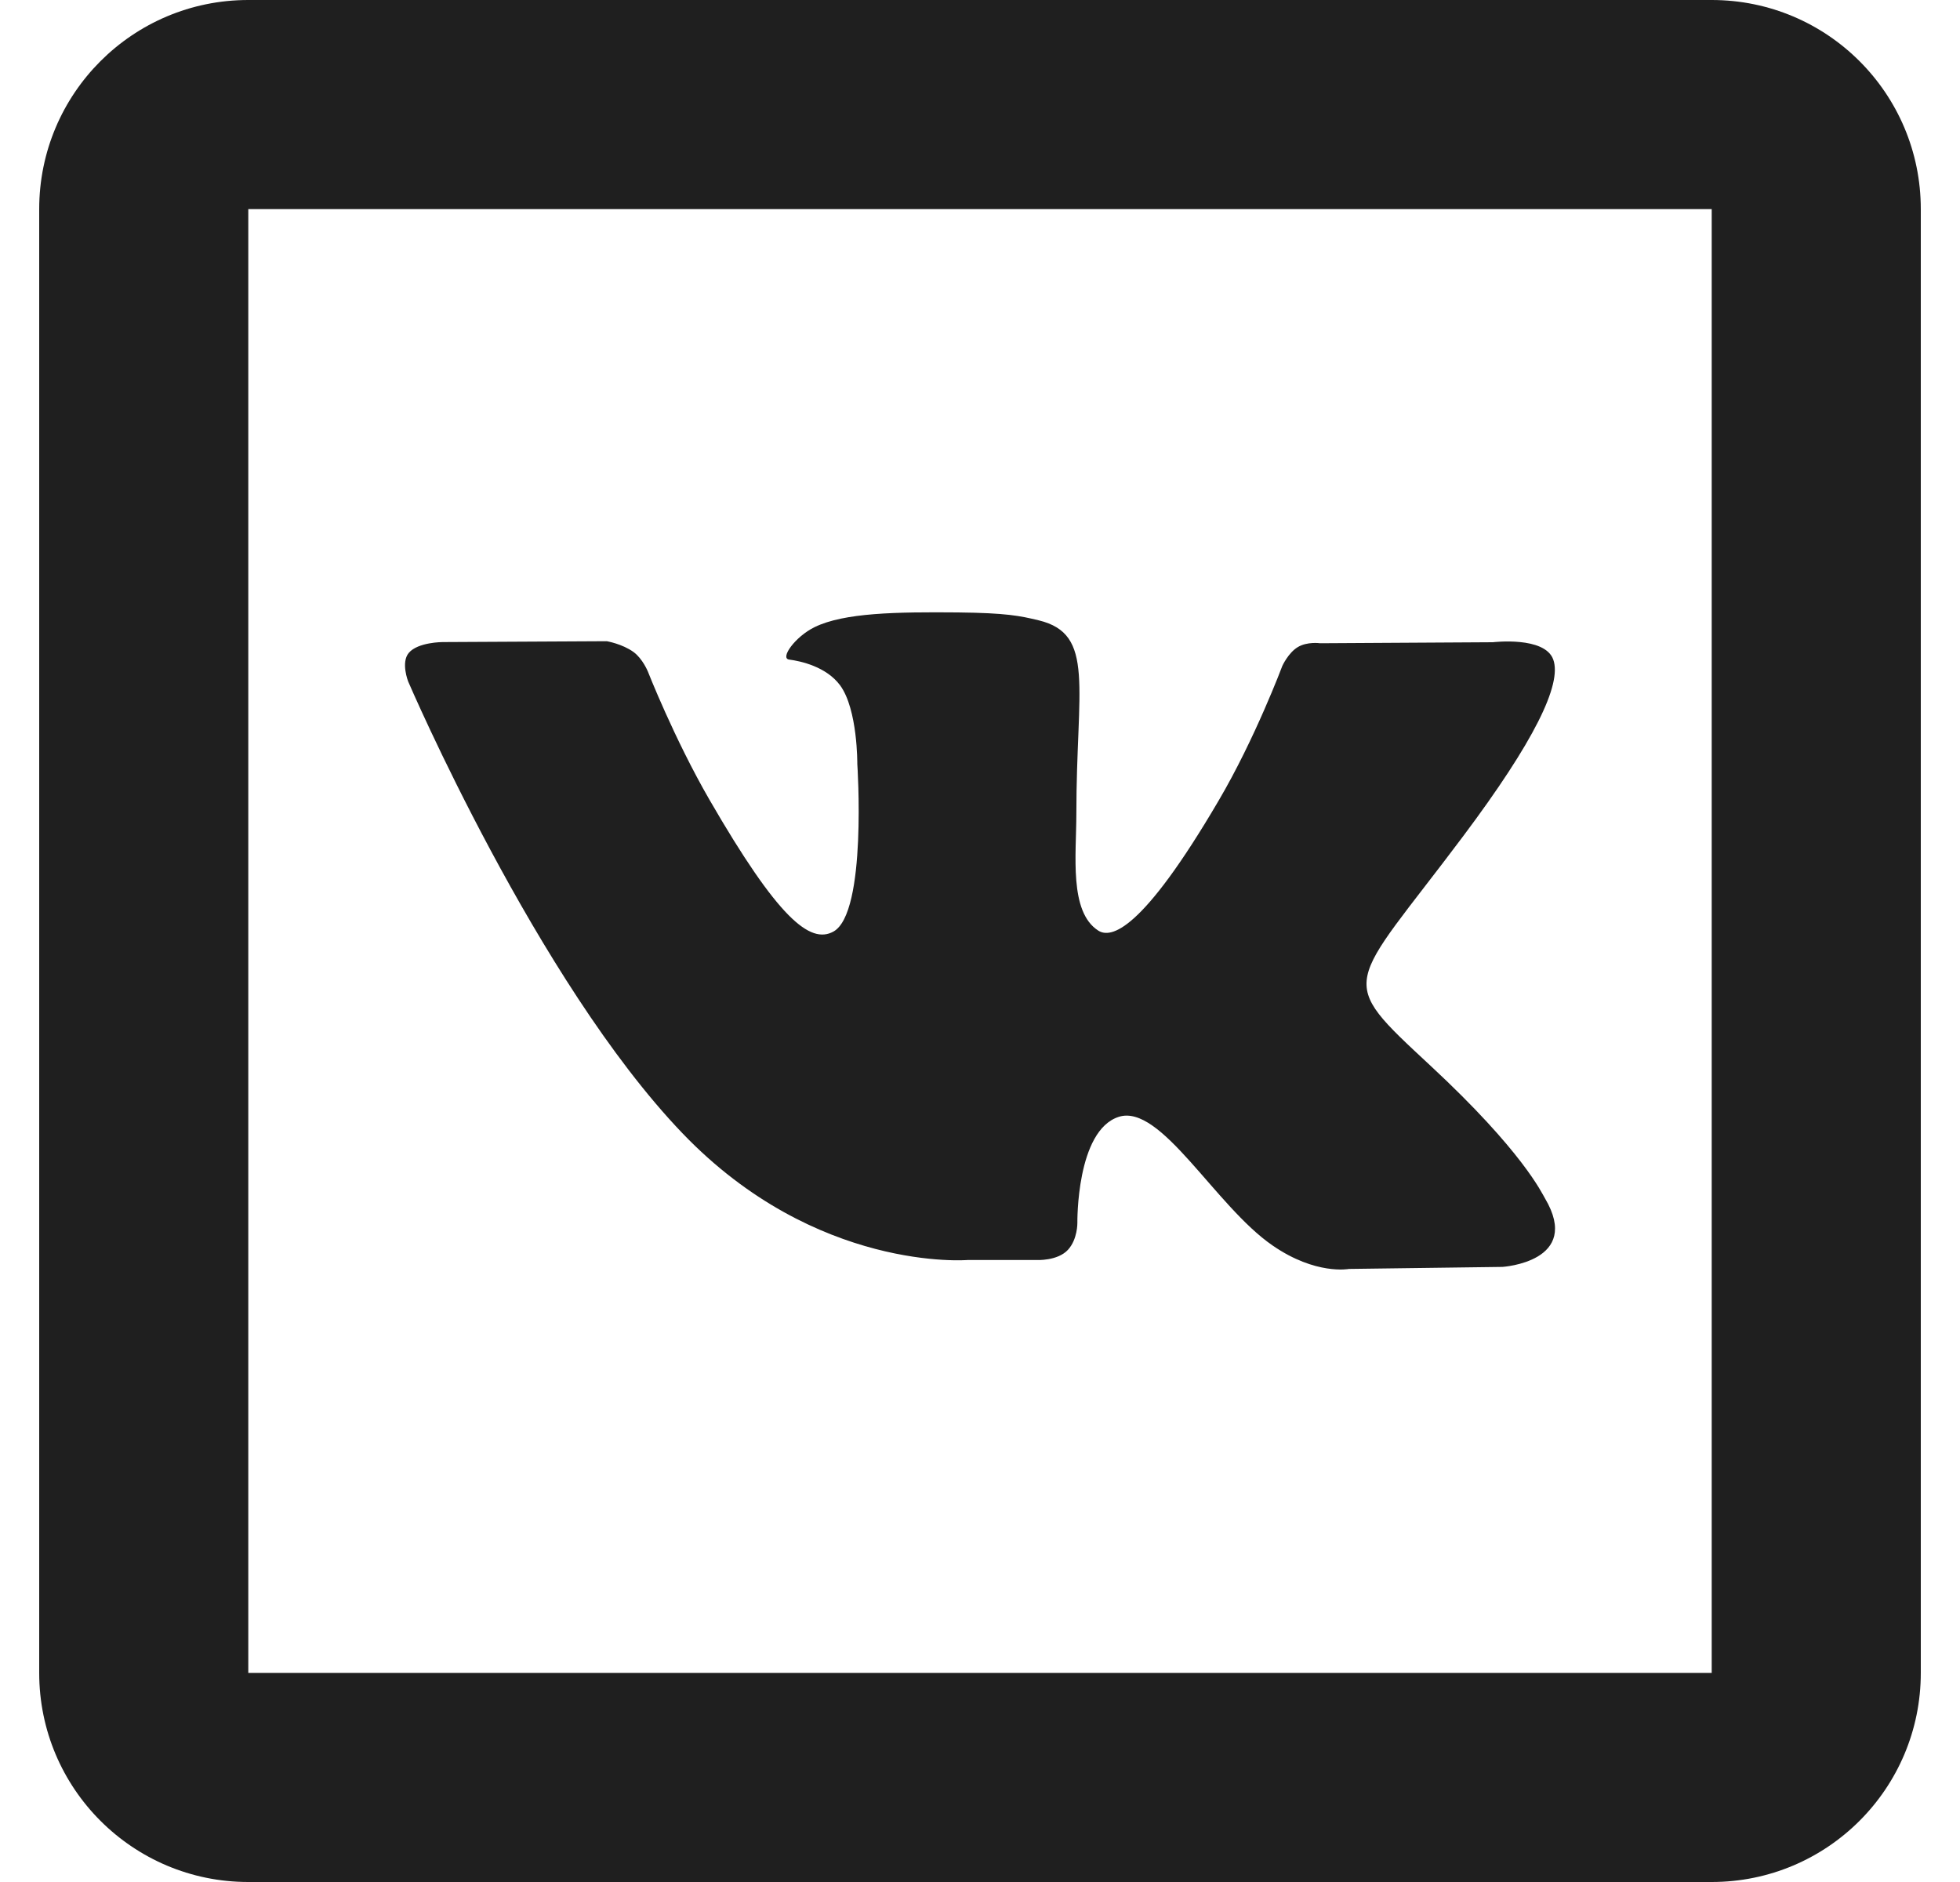 <svg width="25" height="24" viewBox="0 0 25 24" fill="none" xmlns="http://www.w3.org/2000/svg">
<path d="M3.167 0C1.693 0 0.5 1.193 0.5 2.667V21.333C0.5 22.807 1.693 24 3.167 24H21.833C23.307 24 24.5 22.807 24.5 21.333V2.667C24.5 1.193 23.307 0 21.833 0H3.167ZM3.167 2.667H21.833V21.333H3.167V2.667ZM12.221 7.81C11.435 7.803 10.768 7.813 10.391 7.997C10.14 8.12 9.946 8.395 10.065 8.411C10.21 8.43 10.539 8.5 10.716 8.74C10.941 9.048 10.935 9.74 10.935 9.74C10.935 9.74 11.063 11.643 10.63 11.88C10.333 12.043 9.925 11.713 9.049 10.198C8.6 9.421 8.263 8.562 8.263 8.562C8.263 8.562 8.197 8.4 8.081 8.315C7.938 8.211 7.74 8.177 7.74 8.177L5.646 8.188C5.646 8.188 5.33 8.188 5.214 8.326C5.111 8.448 5.206 8.69 5.206 8.69C5.206 8.69 6.847 12.516 8.706 14.453C10.411 16.229 12.344 16.068 12.344 16.068H13.221C13.221 16.068 13.488 16.083 13.622 15.938C13.746 15.803 13.742 15.594 13.742 15.594C13.742 15.594 13.726 14.415 14.271 14.242C14.809 14.072 15.5 15.38 16.232 15.883C16.784 16.264 17.206 16.182 17.206 16.182L19.164 16.156C19.164 16.156 20.187 16.092 19.706 15.281C19.666 15.215 19.423 14.684 18.25 13.594C17.021 12.452 17.185 12.636 18.664 10.662C19.565 9.46 19.926 8.726 19.812 8.411C19.704 8.11 19.042 8.19 19.042 8.19L16.838 8.203C16.838 8.203 16.673 8.179 16.552 8.253C16.433 8.325 16.357 8.49 16.357 8.49C16.357 8.49 16.008 9.422 15.542 10.213C14.562 11.884 14.169 11.971 14.008 11.867C13.634 11.627 13.729 10.899 13.729 10.38C13.729 8.762 13.973 8.086 13.25 7.911C13.01 7.853 12.835 7.817 12.221 7.81Z" fill="#1F1F1F"/>
</svg>
